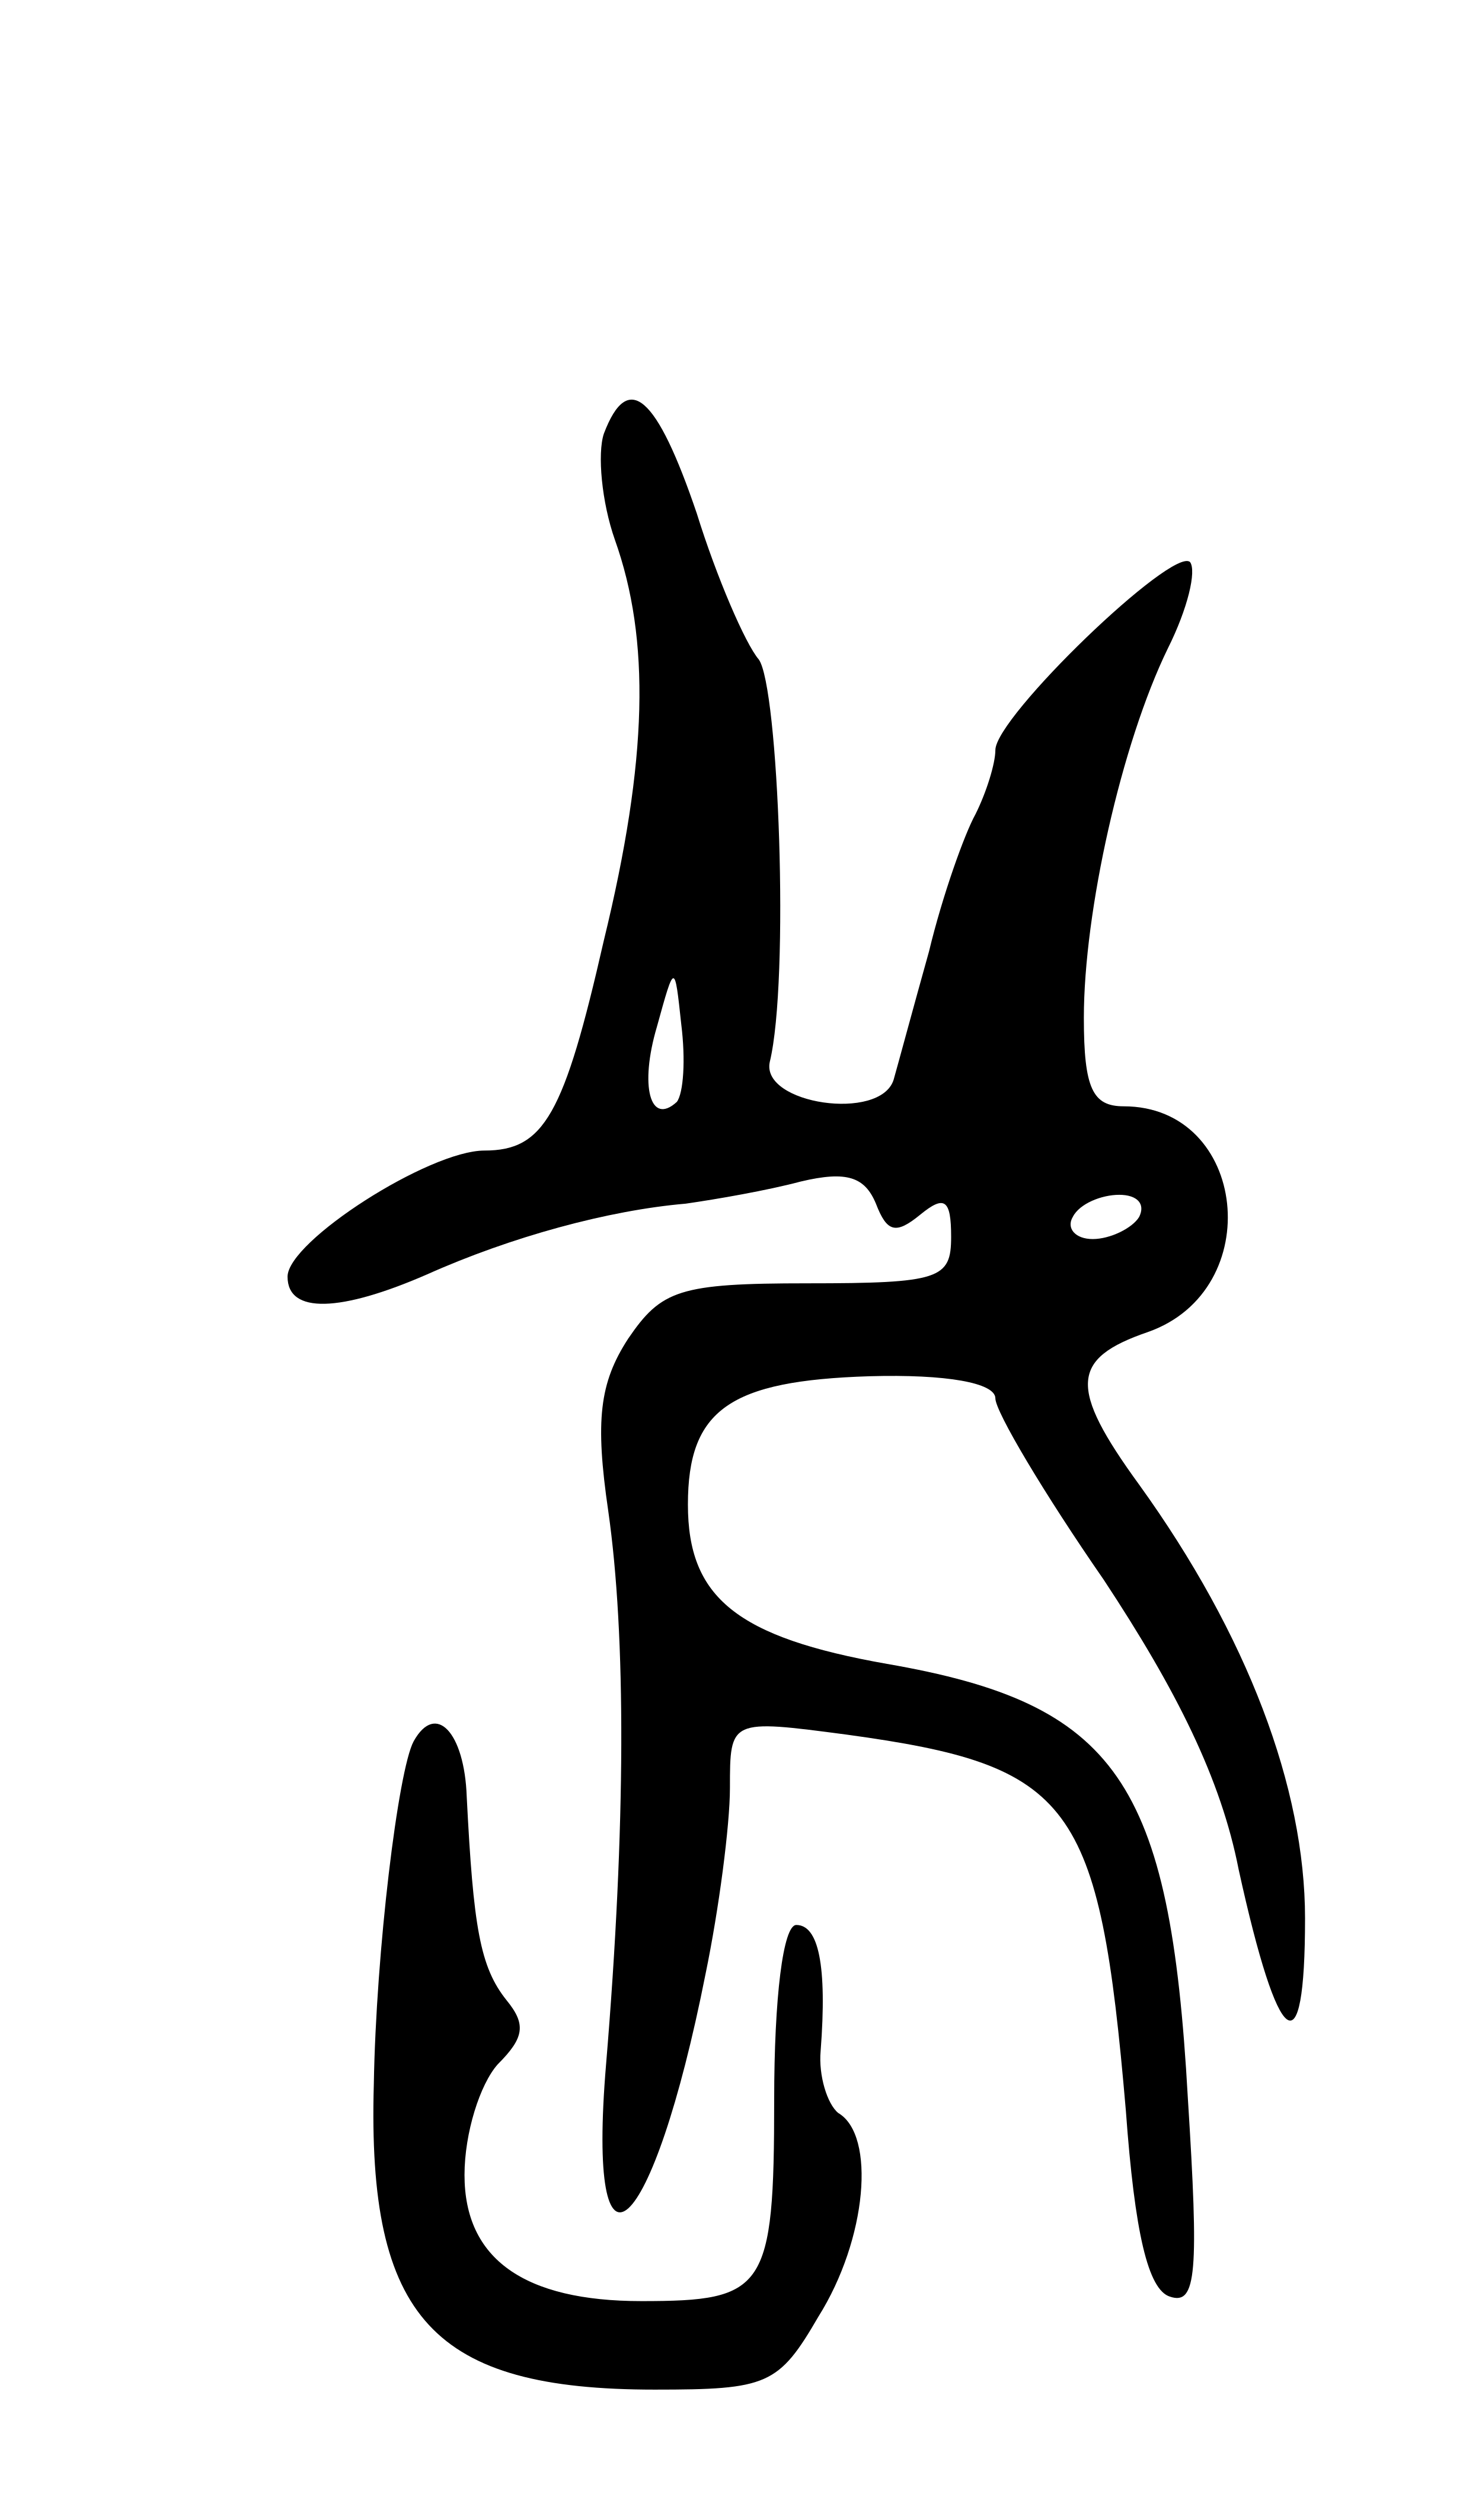 <svg version="1.0" xmlns="http://www.w3.org/2000/svg"
 width="67pt" height="113pt" viewBox="0 0 67 113"
 preserveAspectRatio="xMidYMid meet">
<g transform="translate(0,113) scale(0.1,-0.1)"
fill="#000000" stroke="none">
<path d="M273 934 c-3 -9 -1 -31 5 -48 16 -45 15 -99 -5 -181 -18 -79 -27 -95
-54 -95 -25 0 -89 -41 -89 -57 0 -17 24 -16 63 1 38 17 82 29 117 32 14 2 37
6 52 10 21 5 29 2 34 -10 5 -13 9 -14 20 -5 11 9 14 7 14 -10 0 -19 -5 -21
-65 -21 -58 0 -66 -3 -81 -25 -13 -20 -15 -37 -9 -78 8 -56 8 -142 -1 -250 -9
-107 21 -80 45 41 6 29 11 67 11 84 0 31 0 31 53 24 102 -14 114 -30 126 -170
4 -55 10 -81 20 -84 12 -4 13 11 8 90 -8 143 -32 178 -136 196 -68 12 -90 30
-90 72 0 43 19 56 82 58 35 1 57 -3 57 -10 0 -6 22 -43 49 -82 33 -50 53 -90
61 -131 18 -82 30 -91 30 -22 0 59 -26 128 -75 196 -32 44 -31 57 4 69 54 19
45 102 -11 102 -14 0 -18 8 -18 40 0 48 17 124 38 167 9 18 13 35 10 39 -8 7
-88 -70 -88 -85 0 -6 -4 -19 -9 -29 -5 -9 -15 -37 -21 -62 -7 -25 -14 -51 -16
-58 -6 -19 -60 -11 -56 8 9 37 4 170 -5 182 -6 7 -19 37 -28 66 -18 53 -31 65
-42 36z m33 -302 c-12 -11 -17 7 -9 34 8 29 8 29 11 1 2 -16 1 -31 -2 -35z
m209 -52 c-3 -5 -13 -10 -21 -10 -8 0 -12 5 -9 10 3 6 13 10 21 10 8 0 12 -4
9 -10z"/>
<path d="M187 343 c-7 -13 -17 -95 -18 -155 -3 -106 27 -138 127 -138 51 0 56
2 74 33 22 35 26 82 9 92 -5 4 -9 17 -8 28 3 39 -1 57 -11 57 -6 0 -10 -33
-10 -79 0 -86 -4 -91 -60 -91 -53 0 -80 19 -80 57 0 19 7 41 15 50 12 12 13
18 4 29 -12 15 -15 33 -18 92 -1 29 -14 43 -24 25z"/>
</g>
</svg>
